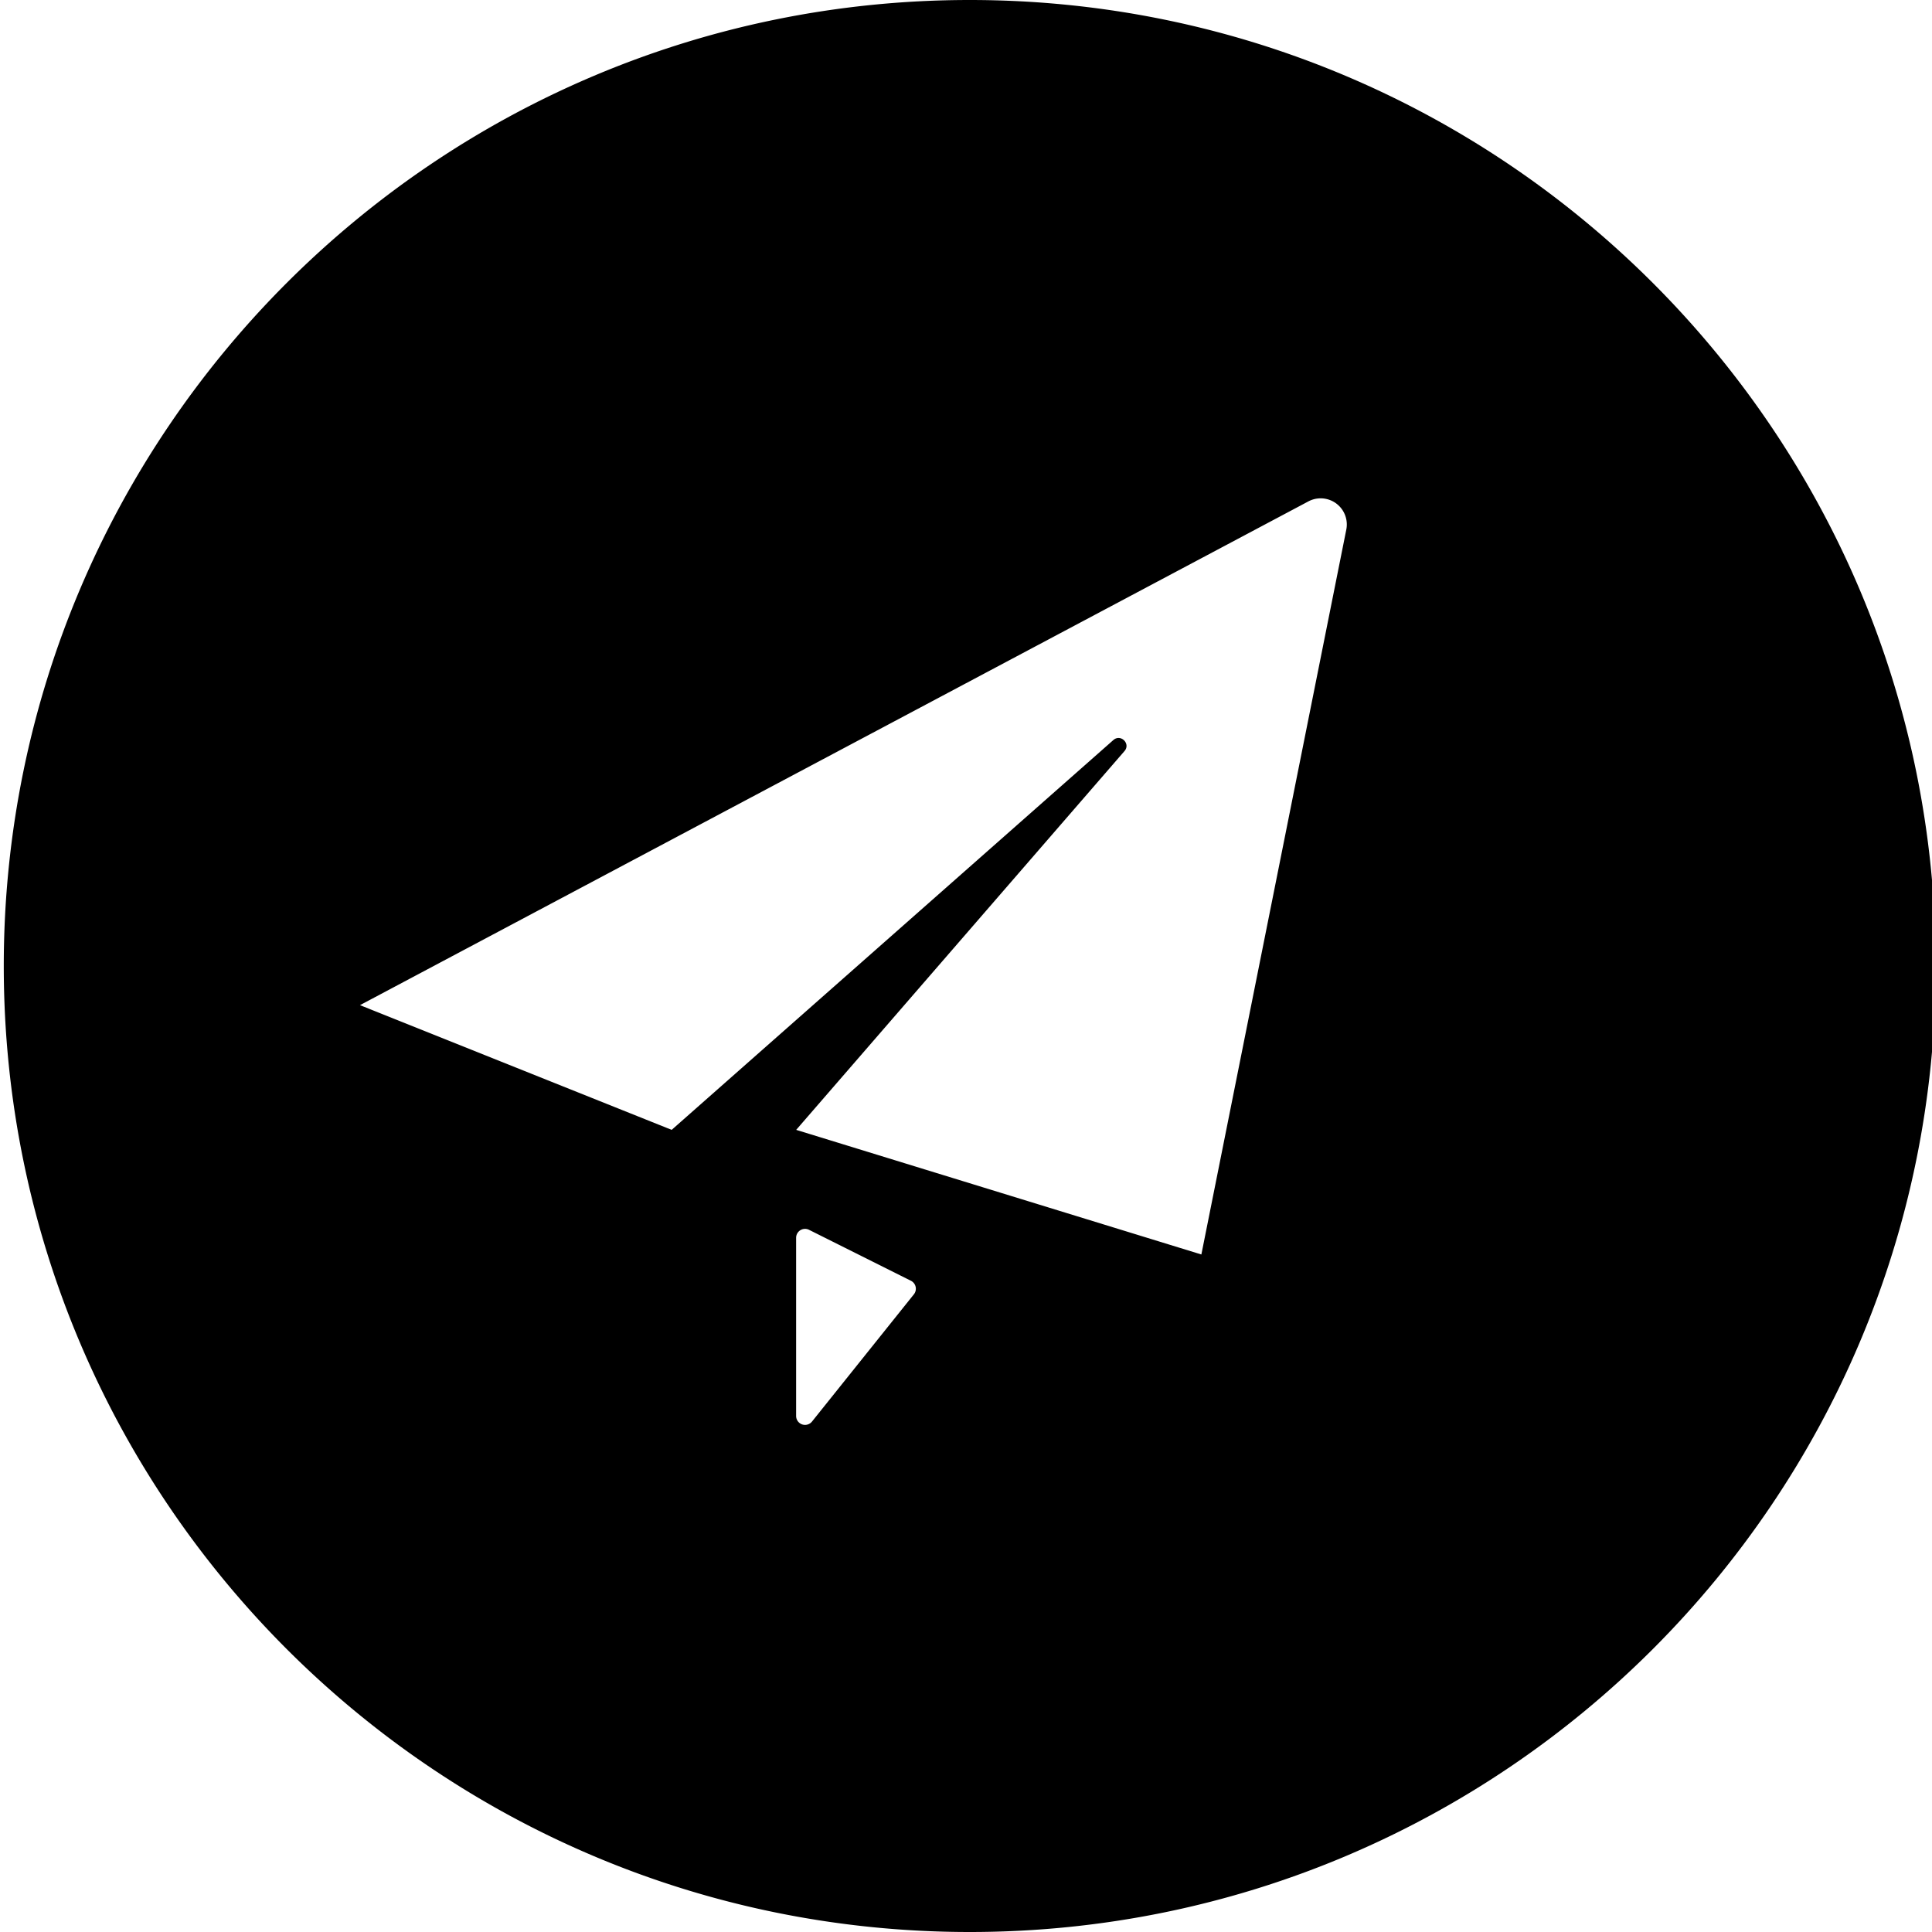 <svg xmlns="http://www.w3.org/2000/svg" viewBox="0 0 1024 1024"><title>toornamen icon (2)</title><g id="Layer_41" data-name="Layer 41"><path d="M514,0C231.21,0,2,229.25,2,512s229.21,512,512,512,512-229.25,512-512S796.75,0,514,0ZM484.39,686l-54,67.44a4.73,4.73,0,0,1-8.43-3V656.06a4.73,4.73,0,0,1,6.85-4.23l54,27A4.73,4.73,0,0,1,484.39,686ZM713.57,280.68,636.75,664.9,422,598.85,596,398.09c3.4-3.92-2-9.28-5.9-5.85L356,598.85,190.8,532.75l502.67-267A13.86,13.86,0,0,1,713.57,280.68Z"/></g></svg>